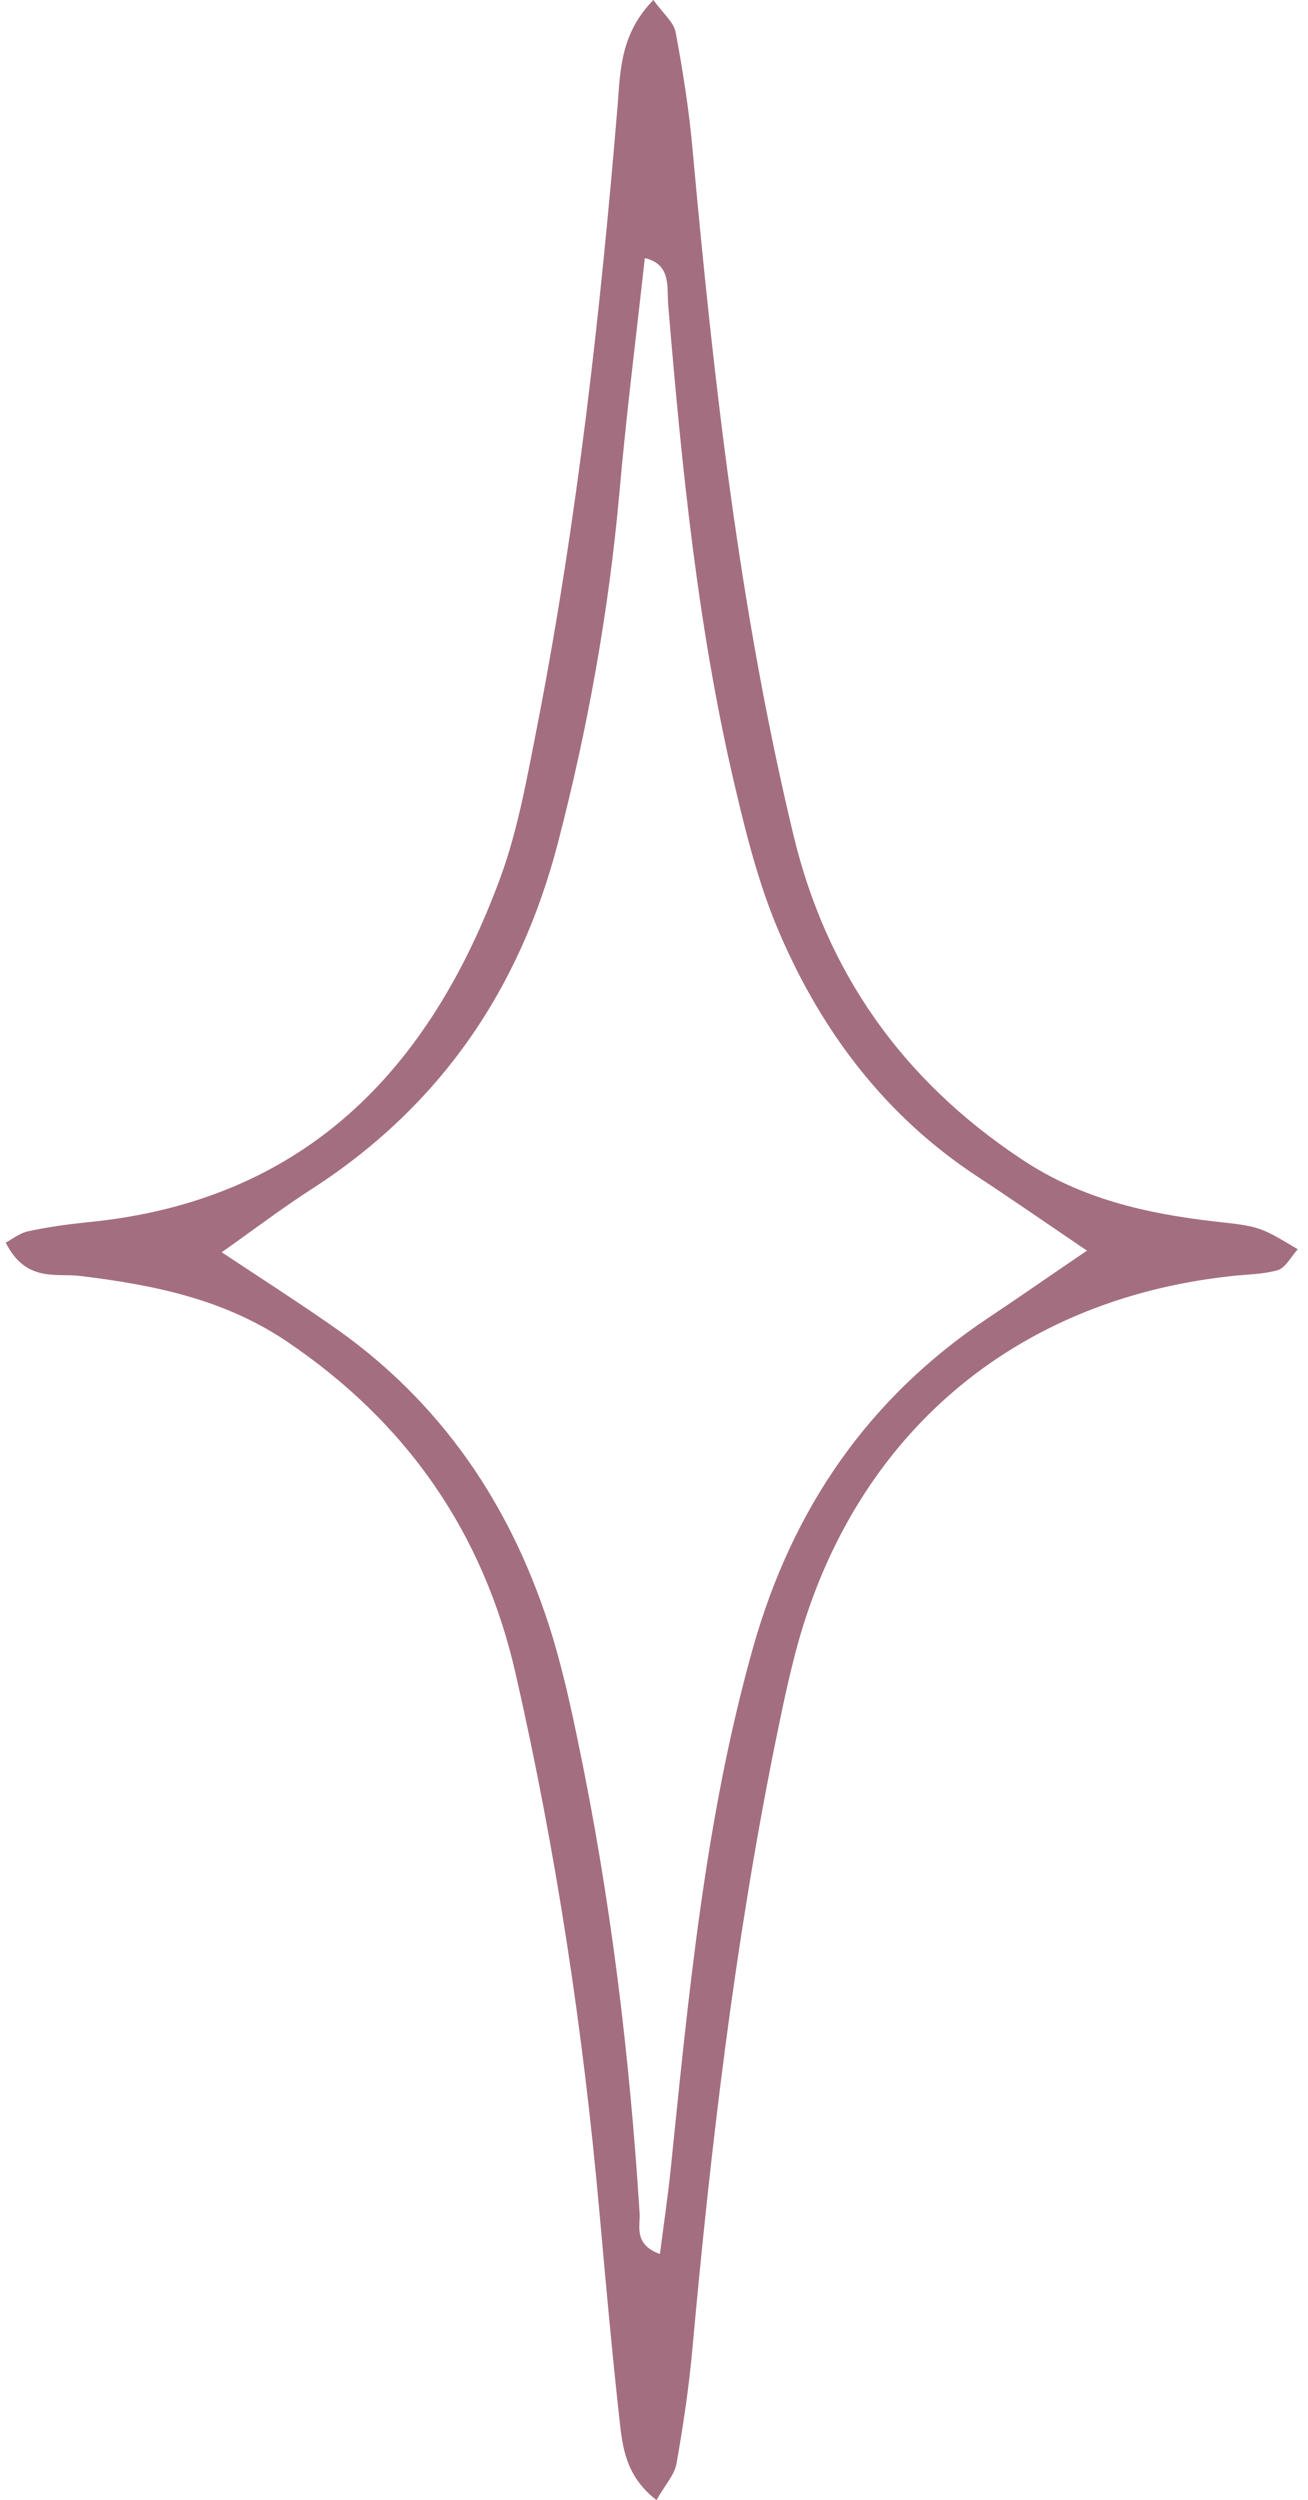 <svg
  viewBox="0 0 67 128"
  fill="none"
  xmlns="http://www.w3.org/2000/svg"
>
  <g opacity="0.75">
    <path
      d="M66.451 63.991C66.117 64.361 65.852 64.907 65.447 65.031C64.654 65.26 63.791 65.242 62.945 65.348C51.951 66.581 43.882 73.417 40.886 84.094C40.393 85.874 40.023 87.706 39.653 89.521C37.627 99.634 36.411 109.87 35.478 120.142C35.301 122.151 35.002 124.159 34.65 126.15C34.544 126.714 34.068 127.225 33.628 128C32.024 126.767 31.883 125.251 31.725 123.824C31.337 120.301 31.02 116.777 30.703 113.236C29.875 103.968 28.483 94.789 26.422 85.733C24.783 78.509 20.854 72.818 14.635 68.642C11.41 66.493 7.851 65.788 4.134 65.33C2.883 65.172 1.332 65.683 0.293 63.621C0.575 63.48 0.98 63.145 1.438 63.04C2.425 62.828 3.429 62.687 4.433 62.582C15.551 61.525 21.999 54.83 25.646 44.892C26.562 42.373 27.021 39.677 27.549 37.017C29.575 26.569 30.756 15.998 31.637 5.391C31.778 3.594 31.778 1.727 33.469 0C33.962 0.687 34.526 1.145 34.614 1.674C34.984 3.665 35.301 5.673 35.478 7.682C36.552 19.469 37.874 31.22 40.64 42.743C42.331 49.791 46.225 55.288 52.286 59.322C55.352 61.384 58.734 62.141 62.293 62.547C64.566 62.793 64.566 62.828 66.469 63.956L66.451 63.991ZM55.616 63.991C53.413 62.494 51.757 61.348 50.066 60.238C45.397 57.173 42.155 52.909 39.97 47.87C38.966 45.562 38.314 43.095 37.733 40.629C35.76 32.401 34.931 24.014 34.227 15.61C34.156 14.676 34.385 13.531 33.029 13.214C32.588 17.231 32.077 21.248 31.725 25.265C31.179 31.326 30.104 37.299 28.571 43.184C26.615 50.689 22.528 56.644 15.974 60.873C14.494 61.824 13.102 62.881 11.357 64.115C13.437 65.489 15.128 66.581 16.784 67.726C22.616 71.691 26.298 77.188 28.324 83.865C28.853 85.645 29.258 87.459 29.628 89.274C31.284 97.203 32.253 105.237 32.764 113.324C32.8 113.976 32.447 114.909 33.804 115.403C33.998 113.887 34.191 112.584 34.332 111.28C35.266 102.224 36.094 93.15 38.578 84.341C40.587 77.24 44.481 71.55 50.665 67.445C52.198 66.423 53.713 65.365 55.686 64.026L55.616 63.991Z"
      fill="#853D57"
    />
  </g>
</svg>
